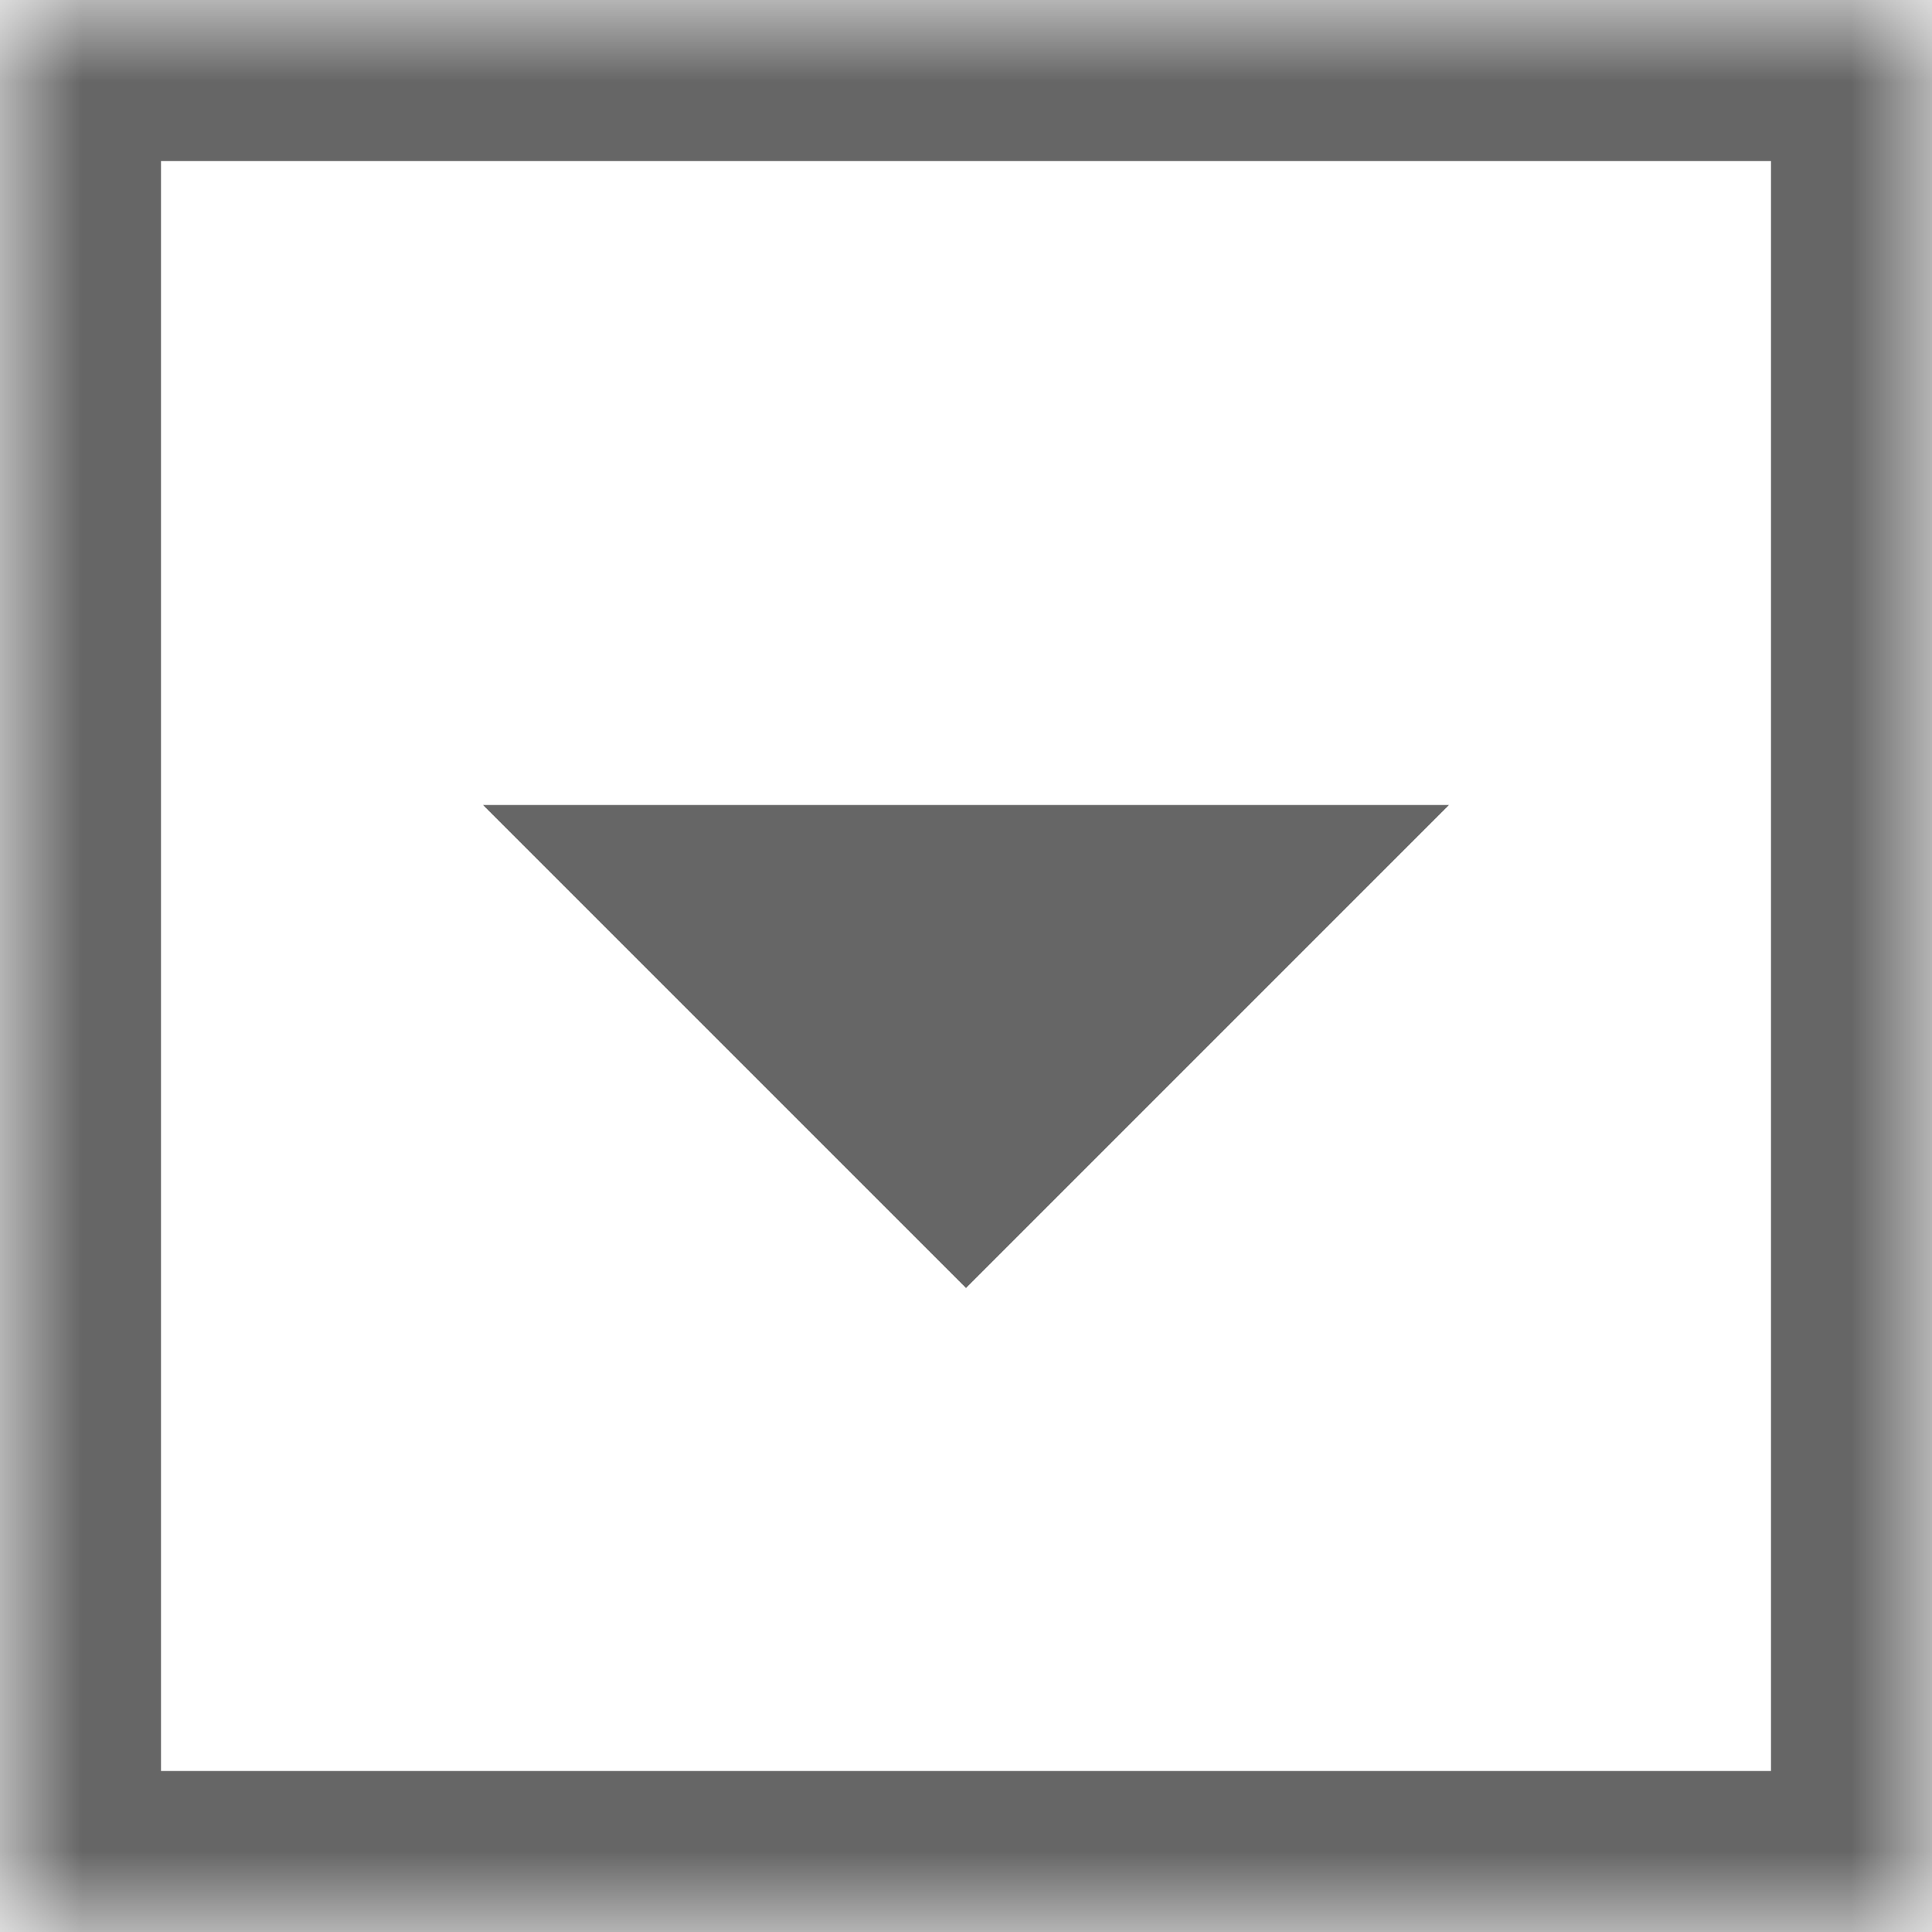 <svg width="12" height="12" xmlns="http://www.w3.org/2000/svg" xmlns:xlink="http://www.w3.org/1999/xlink"><defs><path id="a" d="M0 0h12v12H0z"/></defs><g fill="none" fill-rule="evenodd"><path fill="#666" fill-rule="nonzero" d="M9 5L6 8 3 5z"/><mask id="b" fill="#fff"><use xlink:href="#a"/></mask><path stroke="#666" stroke-width="2" mask="url(#b)" d="M0 0h12v12H0z"/></g></svg>